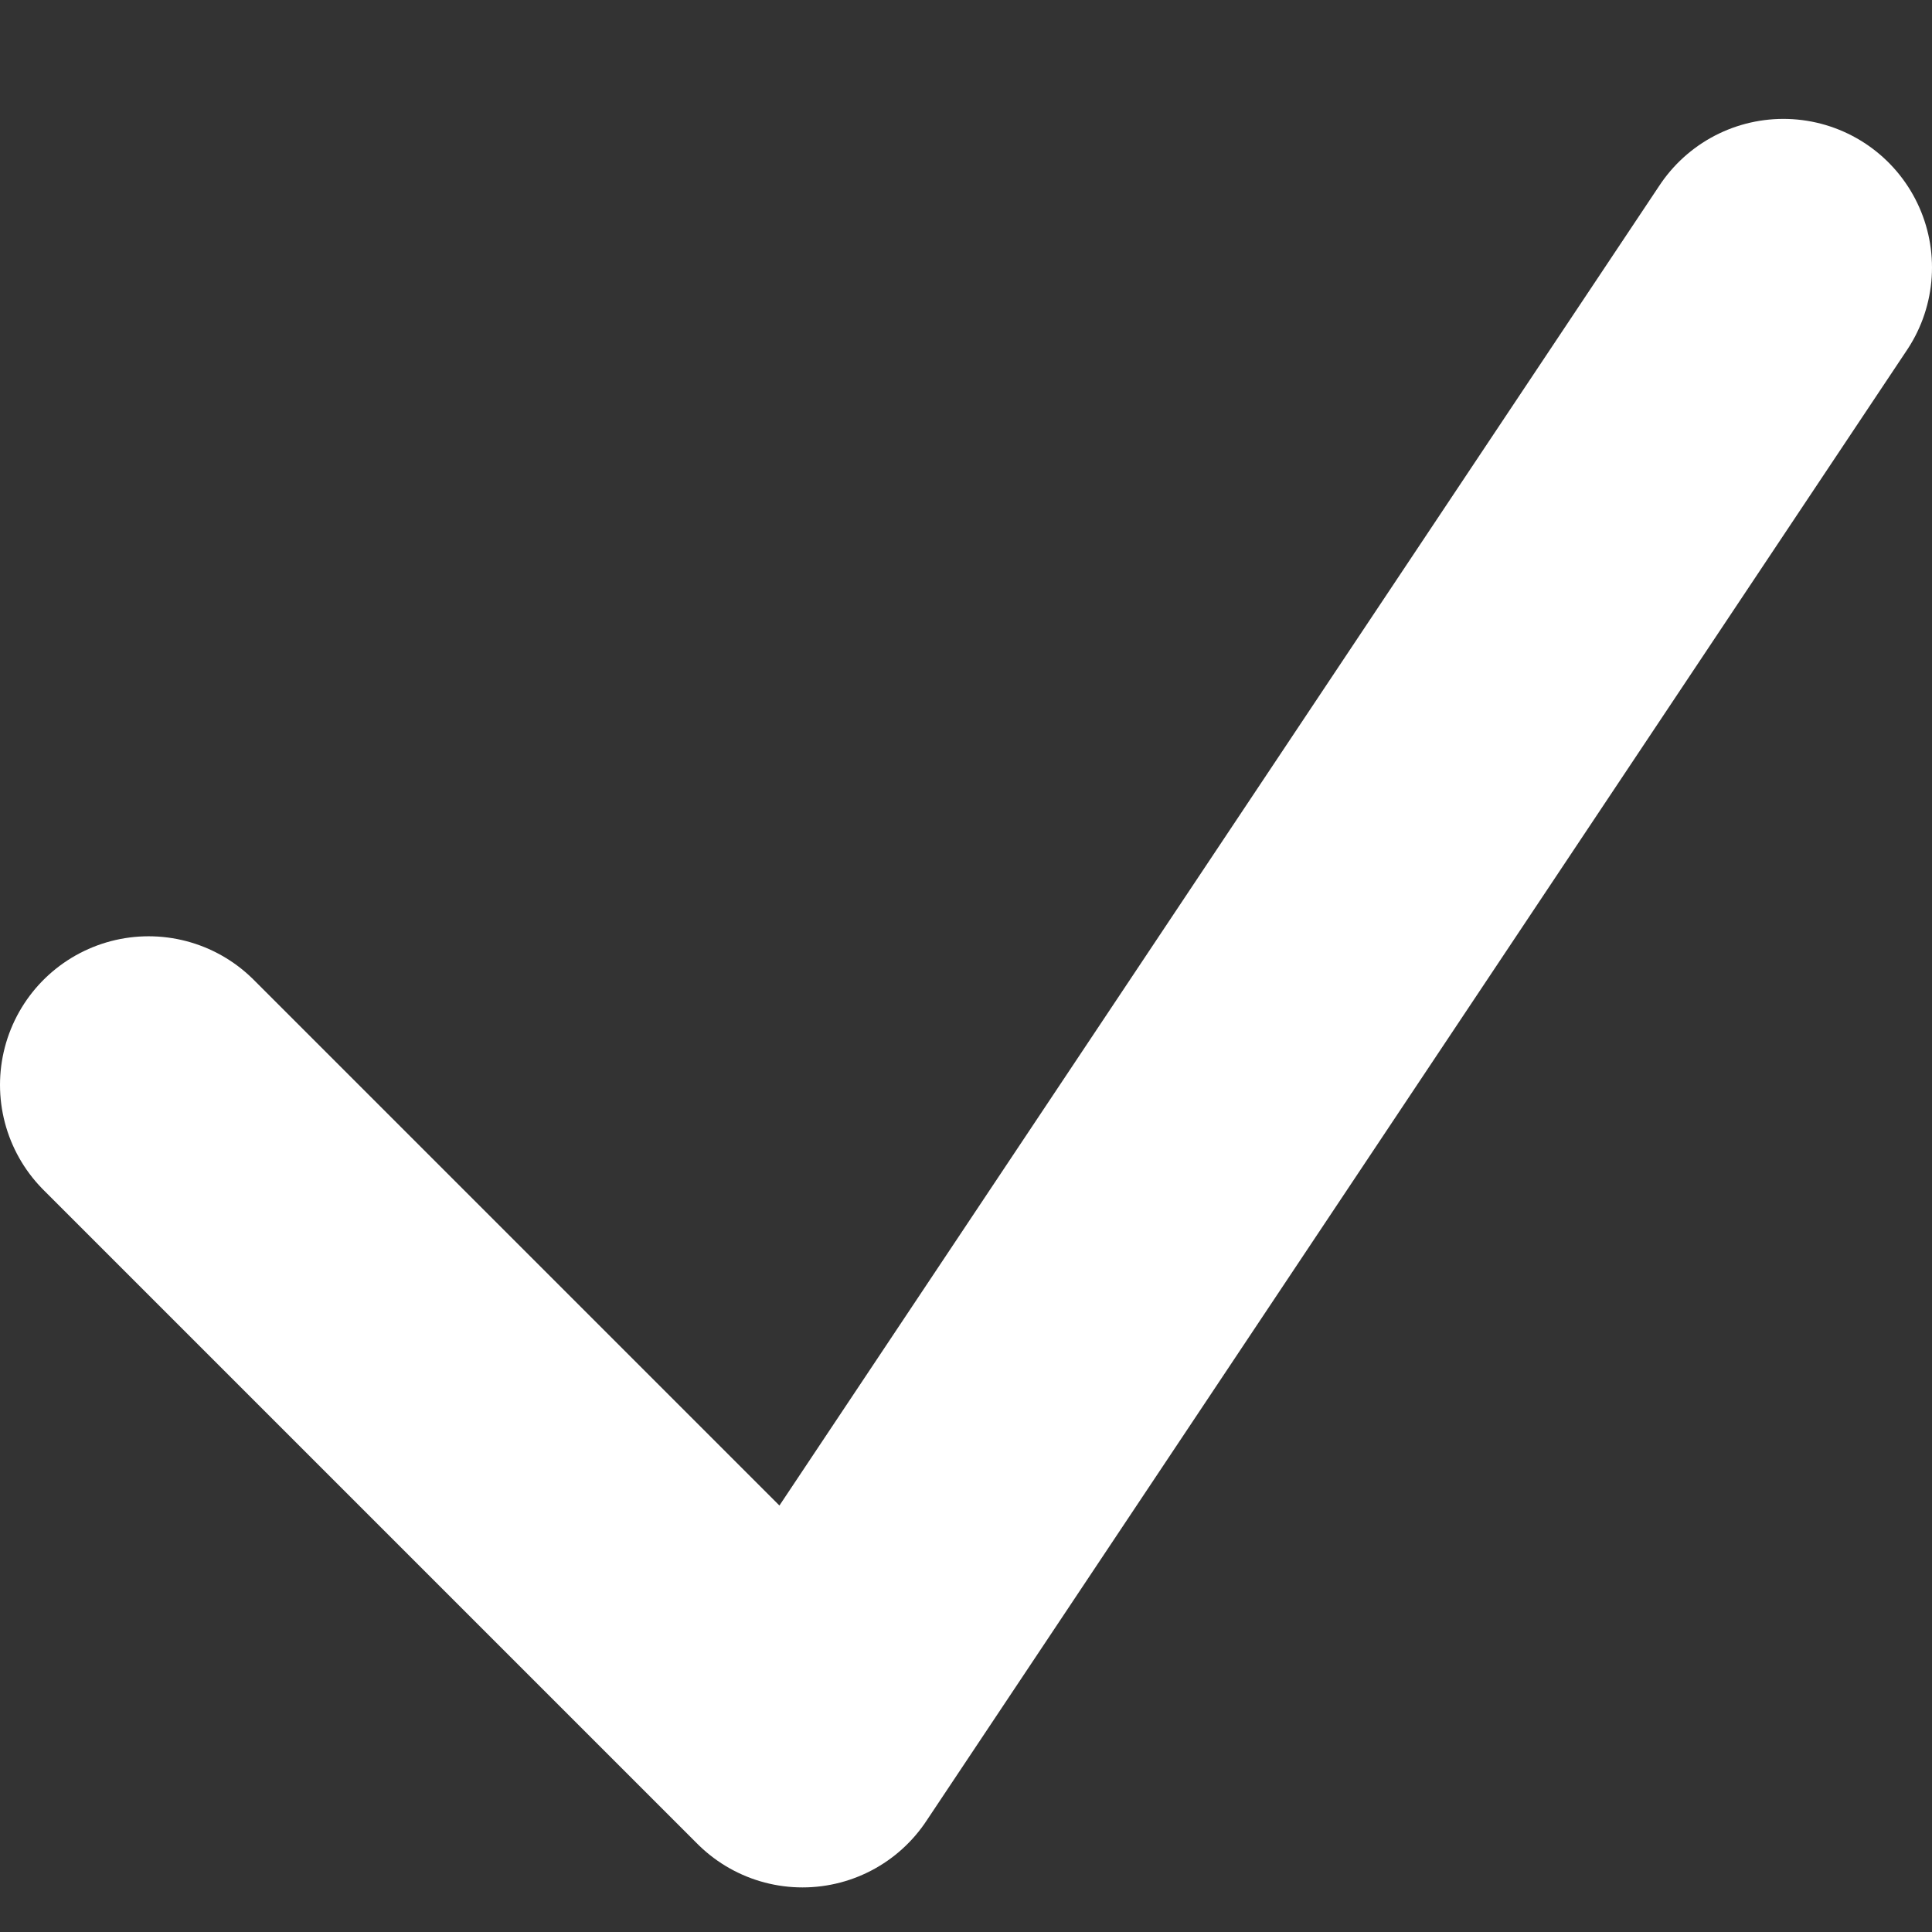 <svg width="13" height="13" viewBox="0 0 13 13" fill="none" xmlns="http://www.w3.org/2000/svg">
<rect x="0" y="0" width="13" height="13" fill="#333333" stroke="none"/>
<path d="M1 7.3L5.4 11.7L12 1.8" stroke="white" stroke-width="2" stroke-linecap="round" stroke-linejoin="round"/>
</svg>

